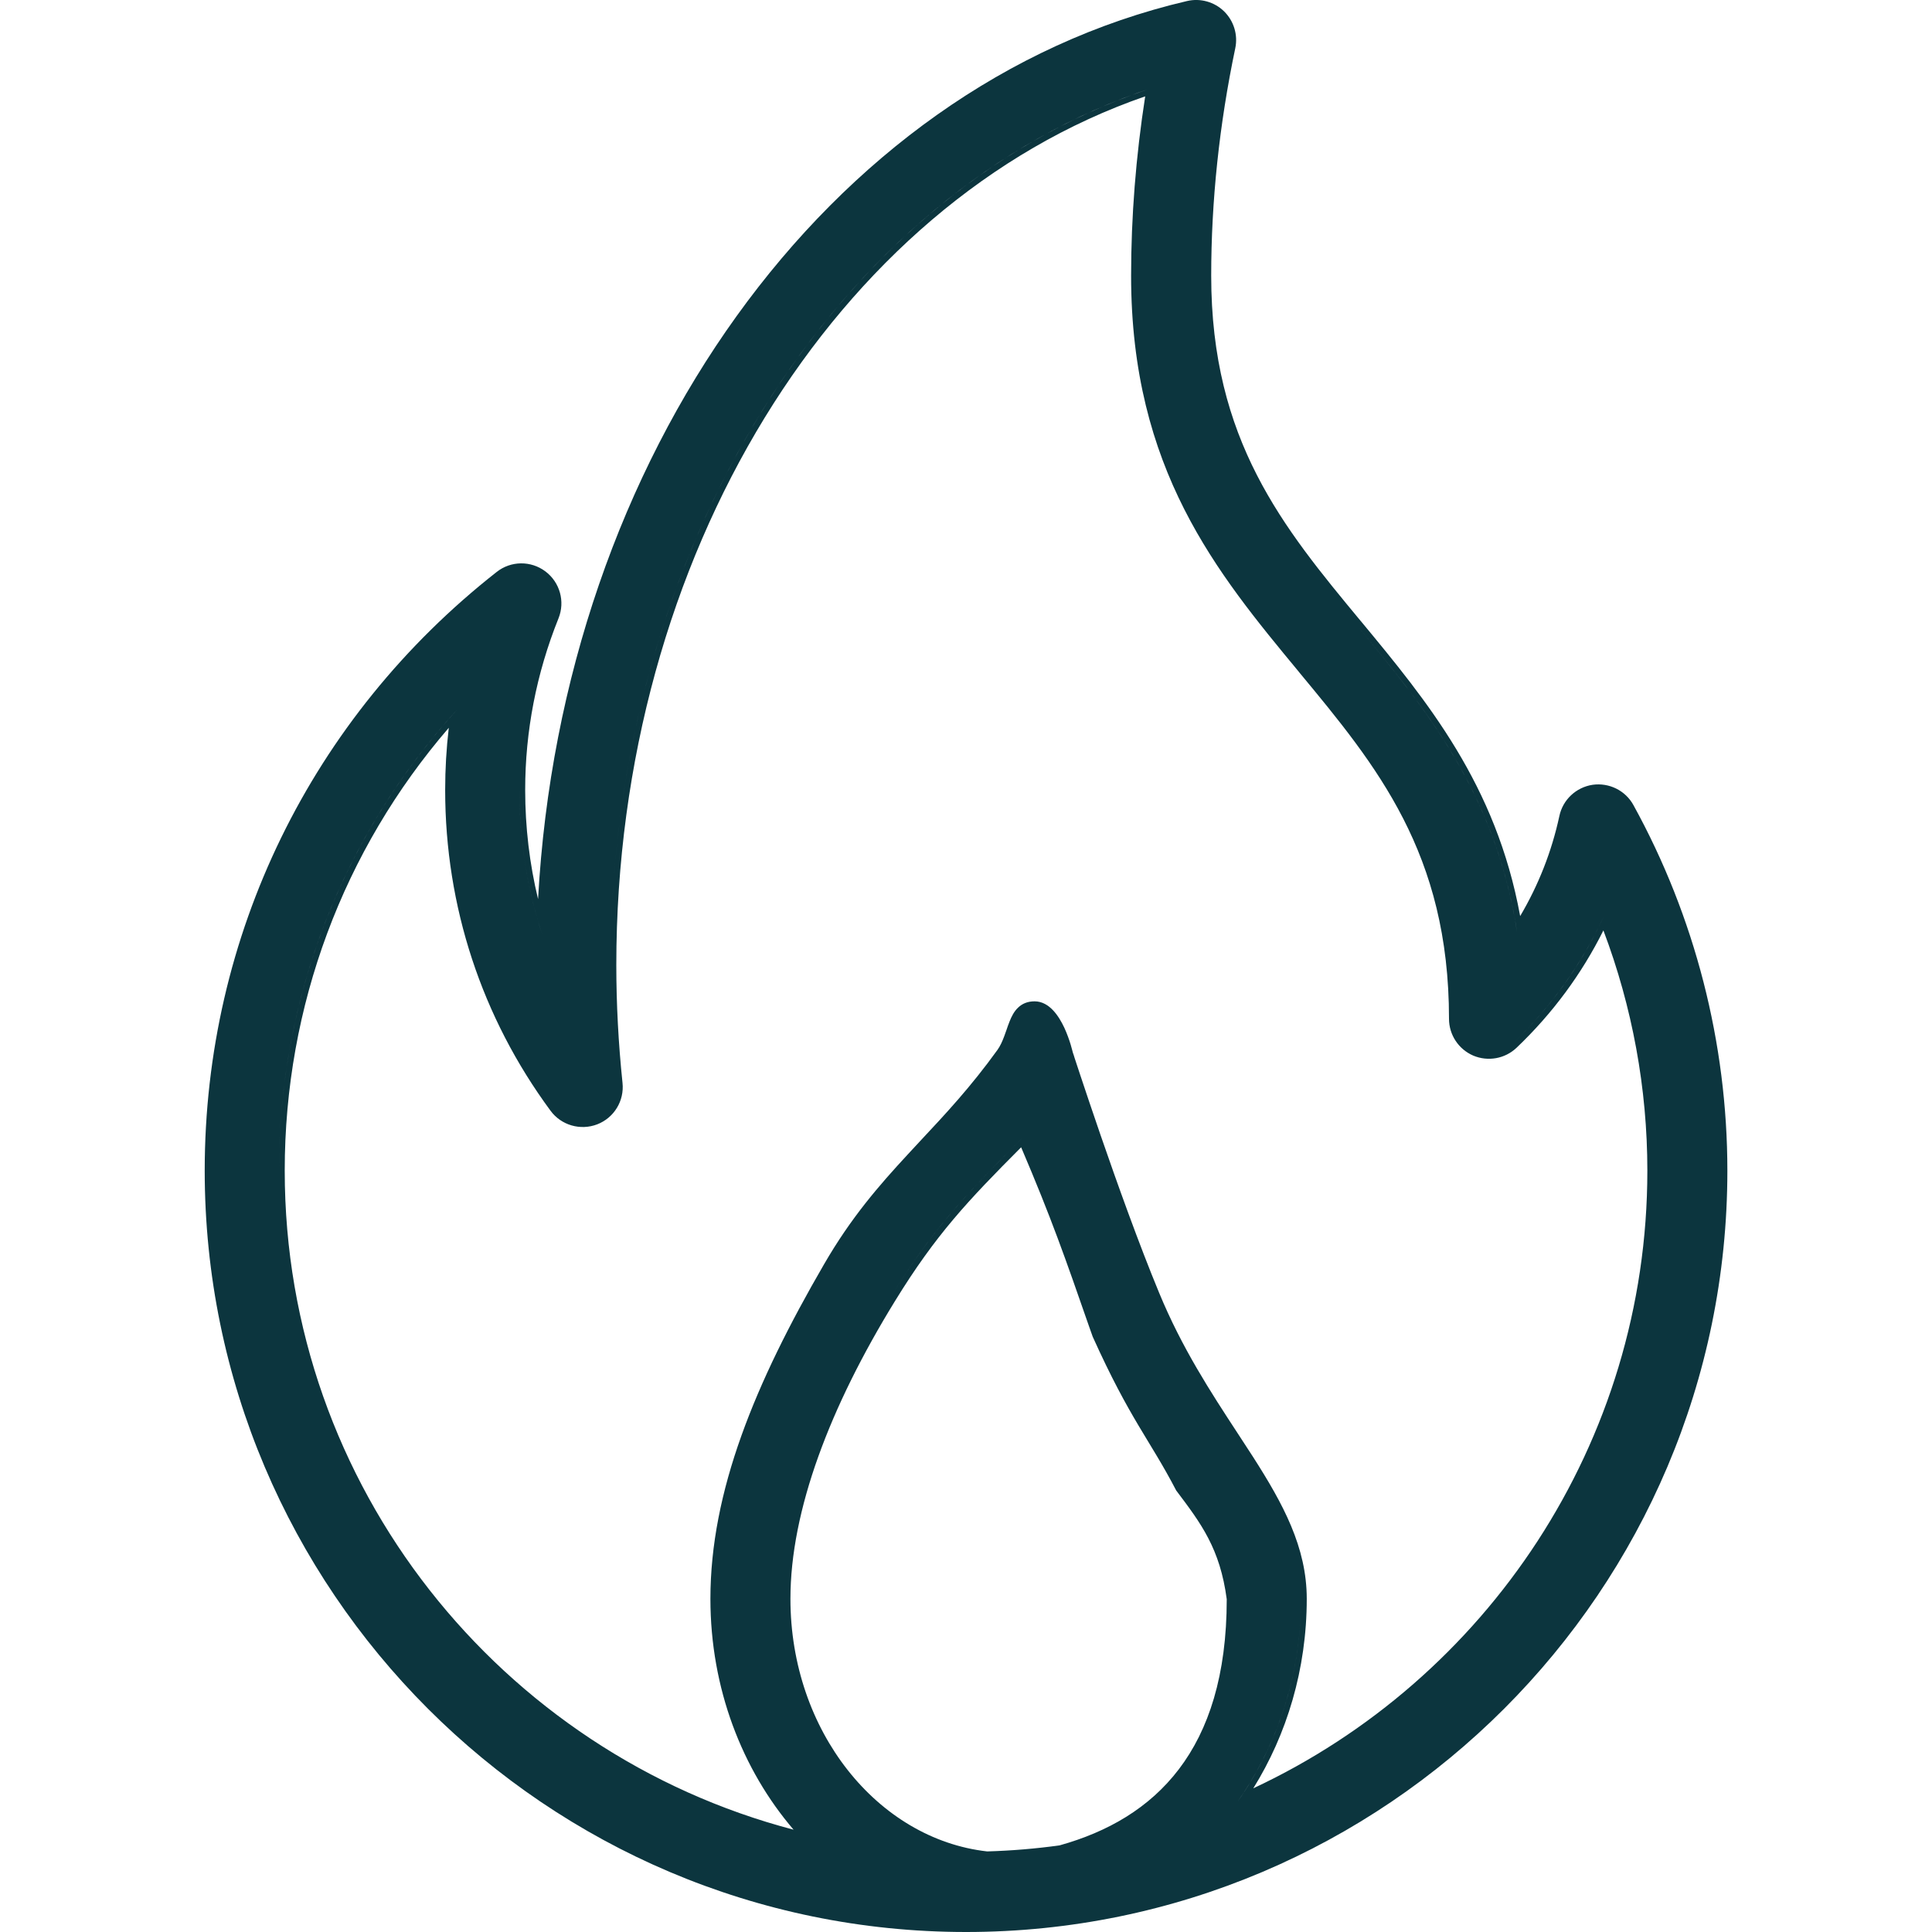 <svg width="24" height="24" viewBox="0 0 24 24" fill="none" xmlns="http://www.w3.org/2000/svg"> <path fill-rule="evenodd" clip-rule="evenodd" d="M21.458 14.542C21.458 12.956 21.054 11.386 20.291 10.001C20.192 9.82 19.989 9.72 19.784 9.749C19.579 9.78 19.414 9.934 19.371 10.137C19.276 10.578 19.111 10.996 18.884 11.38C18.585 9.746 17.729 8.711 16.906 7.717L16.903 7.714C15.94 6.552 15.046 5.47 15.046 3.425C15.046 2.498 15.146 1.548 15.345 0.599C15.38 0.433 15.327 0.26 15.206 0.141C15.085 0.023 14.911 -0.026 14.745 0.013C10.274 1.058 6.984 5.686 6.684 11.169C6.578 10.729 6.524 10.275 6.524 9.813C6.524 9.084 6.663 8.366 6.938 7.681C7.022 7.472 6.955 7.233 6.775 7.098C6.595 6.963 6.347 6.965 6.17 7.105C3.865 8.914 2.543 11.624 2.543 14.542C2.543 19.757 6.786 24 12.001 24C17.215 24 21.458 19.757 21.458 14.542ZM16.848 7.76C17.686 8.771 18.546 9.811 18.828 11.473C18.833 11.508 18.839 11.543 18.845 11.579C18.582 9.854 17.703 8.793 16.848 7.76ZM6.738 11.619C6.715 11.549 6.694 11.478 6.673 11.407C6.527 10.894 6.452 10.359 6.452 9.813C6.452 10.435 6.549 11.042 6.738 11.619ZM7.662 13.459C7.61 12.967 7.584 12.472 7.584 11.988C7.584 6.876 10.342 2.441 14.239 1.117C14.264 1.108 14.29 1.1 14.315 1.091C10.378 2.383 7.584 6.842 7.584 11.988C7.584 12.472 7.61 12.967 7.662 13.459ZM5.677 8.817C5.648 8.849 5.619 8.881 5.591 8.913C4.226 10.459 3.465 12.441 3.465 14.542C3.465 12.397 4.258 10.376 5.677 8.817ZM14.332 16.084C14.619 16.78 14.983 17.336 15.31 17.836C15.772 18.542 16.162 19.137 16.162 19.861C16.162 20.814 15.863 21.687 15.373 22.382C15.398 22.345 15.424 22.308 15.449 22.27C15.894 21.595 16.162 20.764 16.162 19.861C16.162 19.137 15.772 18.542 15.31 17.836C14.983 17.336 14.619 16.78 14.332 16.084ZM19.883 11.467C19.897 11.437 19.911 11.408 19.925 11.378C19.654 11.968 19.271 12.506 18.79 12.964C19.247 12.529 19.616 12.022 19.883 11.467ZM7.419 13.967C7.628 13.886 7.757 13.675 7.733 13.451C7.682 12.962 7.656 12.469 7.656 11.988C7.656 6.913 10.384 2.524 14.226 1.197C14.11 1.945 14.051 2.692 14.051 3.425C14.051 5.83 15.118 7.117 16.136 8.347L16.137 8.349C17.103 9.514 18 10.599 18 12.656C18 12.854 18.118 13.034 18.301 13.113C18.484 13.19 18.695 13.153 18.84 13.015C19.286 12.59 19.649 12.098 19.918 11.558C20.277 12.507 20.464 13.521 20.464 14.542C20.464 17.934 18.457 20.866 15.569 22.215C15.985 21.546 16.233 20.736 16.233 19.861C16.233 19.22 15.938 18.68 15.567 18.1C15.503 18 15.437 17.899 15.369 17.796L15.369 17.796C15.042 17.296 14.682 16.746 14.398 16.057C14.146 15.448 13.878 14.699 13.672 14.102C13.569 13.803 13.482 13.543 13.42 13.357C13.389 13.264 13.365 13.19 13.348 13.139C13.344 13.127 13.341 13.116 13.338 13.106C13.334 13.096 13.332 13.087 13.329 13.081L13.324 13.063L13.323 13.059C13.322 13.055 13.32 13.048 13.318 13.04C13.313 13.023 13.307 13 13.299 12.972C13.282 12.917 13.256 12.842 13.221 12.766C13.186 12.692 13.14 12.612 13.082 12.551C13.024 12.489 12.947 12.439 12.852 12.439C12.766 12.439 12.699 12.467 12.647 12.517C12.597 12.564 12.566 12.627 12.542 12.687C12.528 12.721 12.514 12.761 12.501 12.8C12.492 12.826 12.483 12.852 12.474 12.875C12.451 12.937 12.425 12.994 12.391 13.042C12.059 13.503 11.741 13.843 11.431 14.174C11.38 14.229 11.329 14.284 11.279 14.338C10.921 14.725 10.573 15.123 10.235 15.708C9.381 17.18 8.825 18.525 8.825 19.861C8.825 20.973 9.219 21.983 9.858 22.729C6.226 21.777 3.537 18.469 3.537 14.542C3.537 12.495 4.265 10.561 5.575 9.041C5.545 9.296 5.53 9.554 5.53 9.813C5.53 11.259 5.983 12.637 6.839 13.798C6.972 13.979 7.21 14.047 7.419 13.967ZM14.645 21.977C14.277 22.461 13.761 22.757 13.162 22.924C12.867 22.965 12.567 22.99 12.263 22.999C10.902 22.845 9.819 21.505 9.819 19.861C9.819 18.764 10.311 17.474 11.118 16.162C11.625 15.337 12.023 14.916 12.685 14.252C13.062 15.136 13.232 15.624 13.53 16.481L13.574 16.605C14.041 17.64 14.281 17.88 14.612 18.517L14.614 18.519C14.921 18.926 15.156 19.238 15.239 19.866C15.239 20.812 15.014 21.492 14.645 21.977ZM12.709 14.127C12.001 14.835 11.588 15.262 11.057 16.124C11.574 15.284 11.979 14.858 12.655 14.181L12.709 14.127Z" fill="#0C353E"></path> </svg>